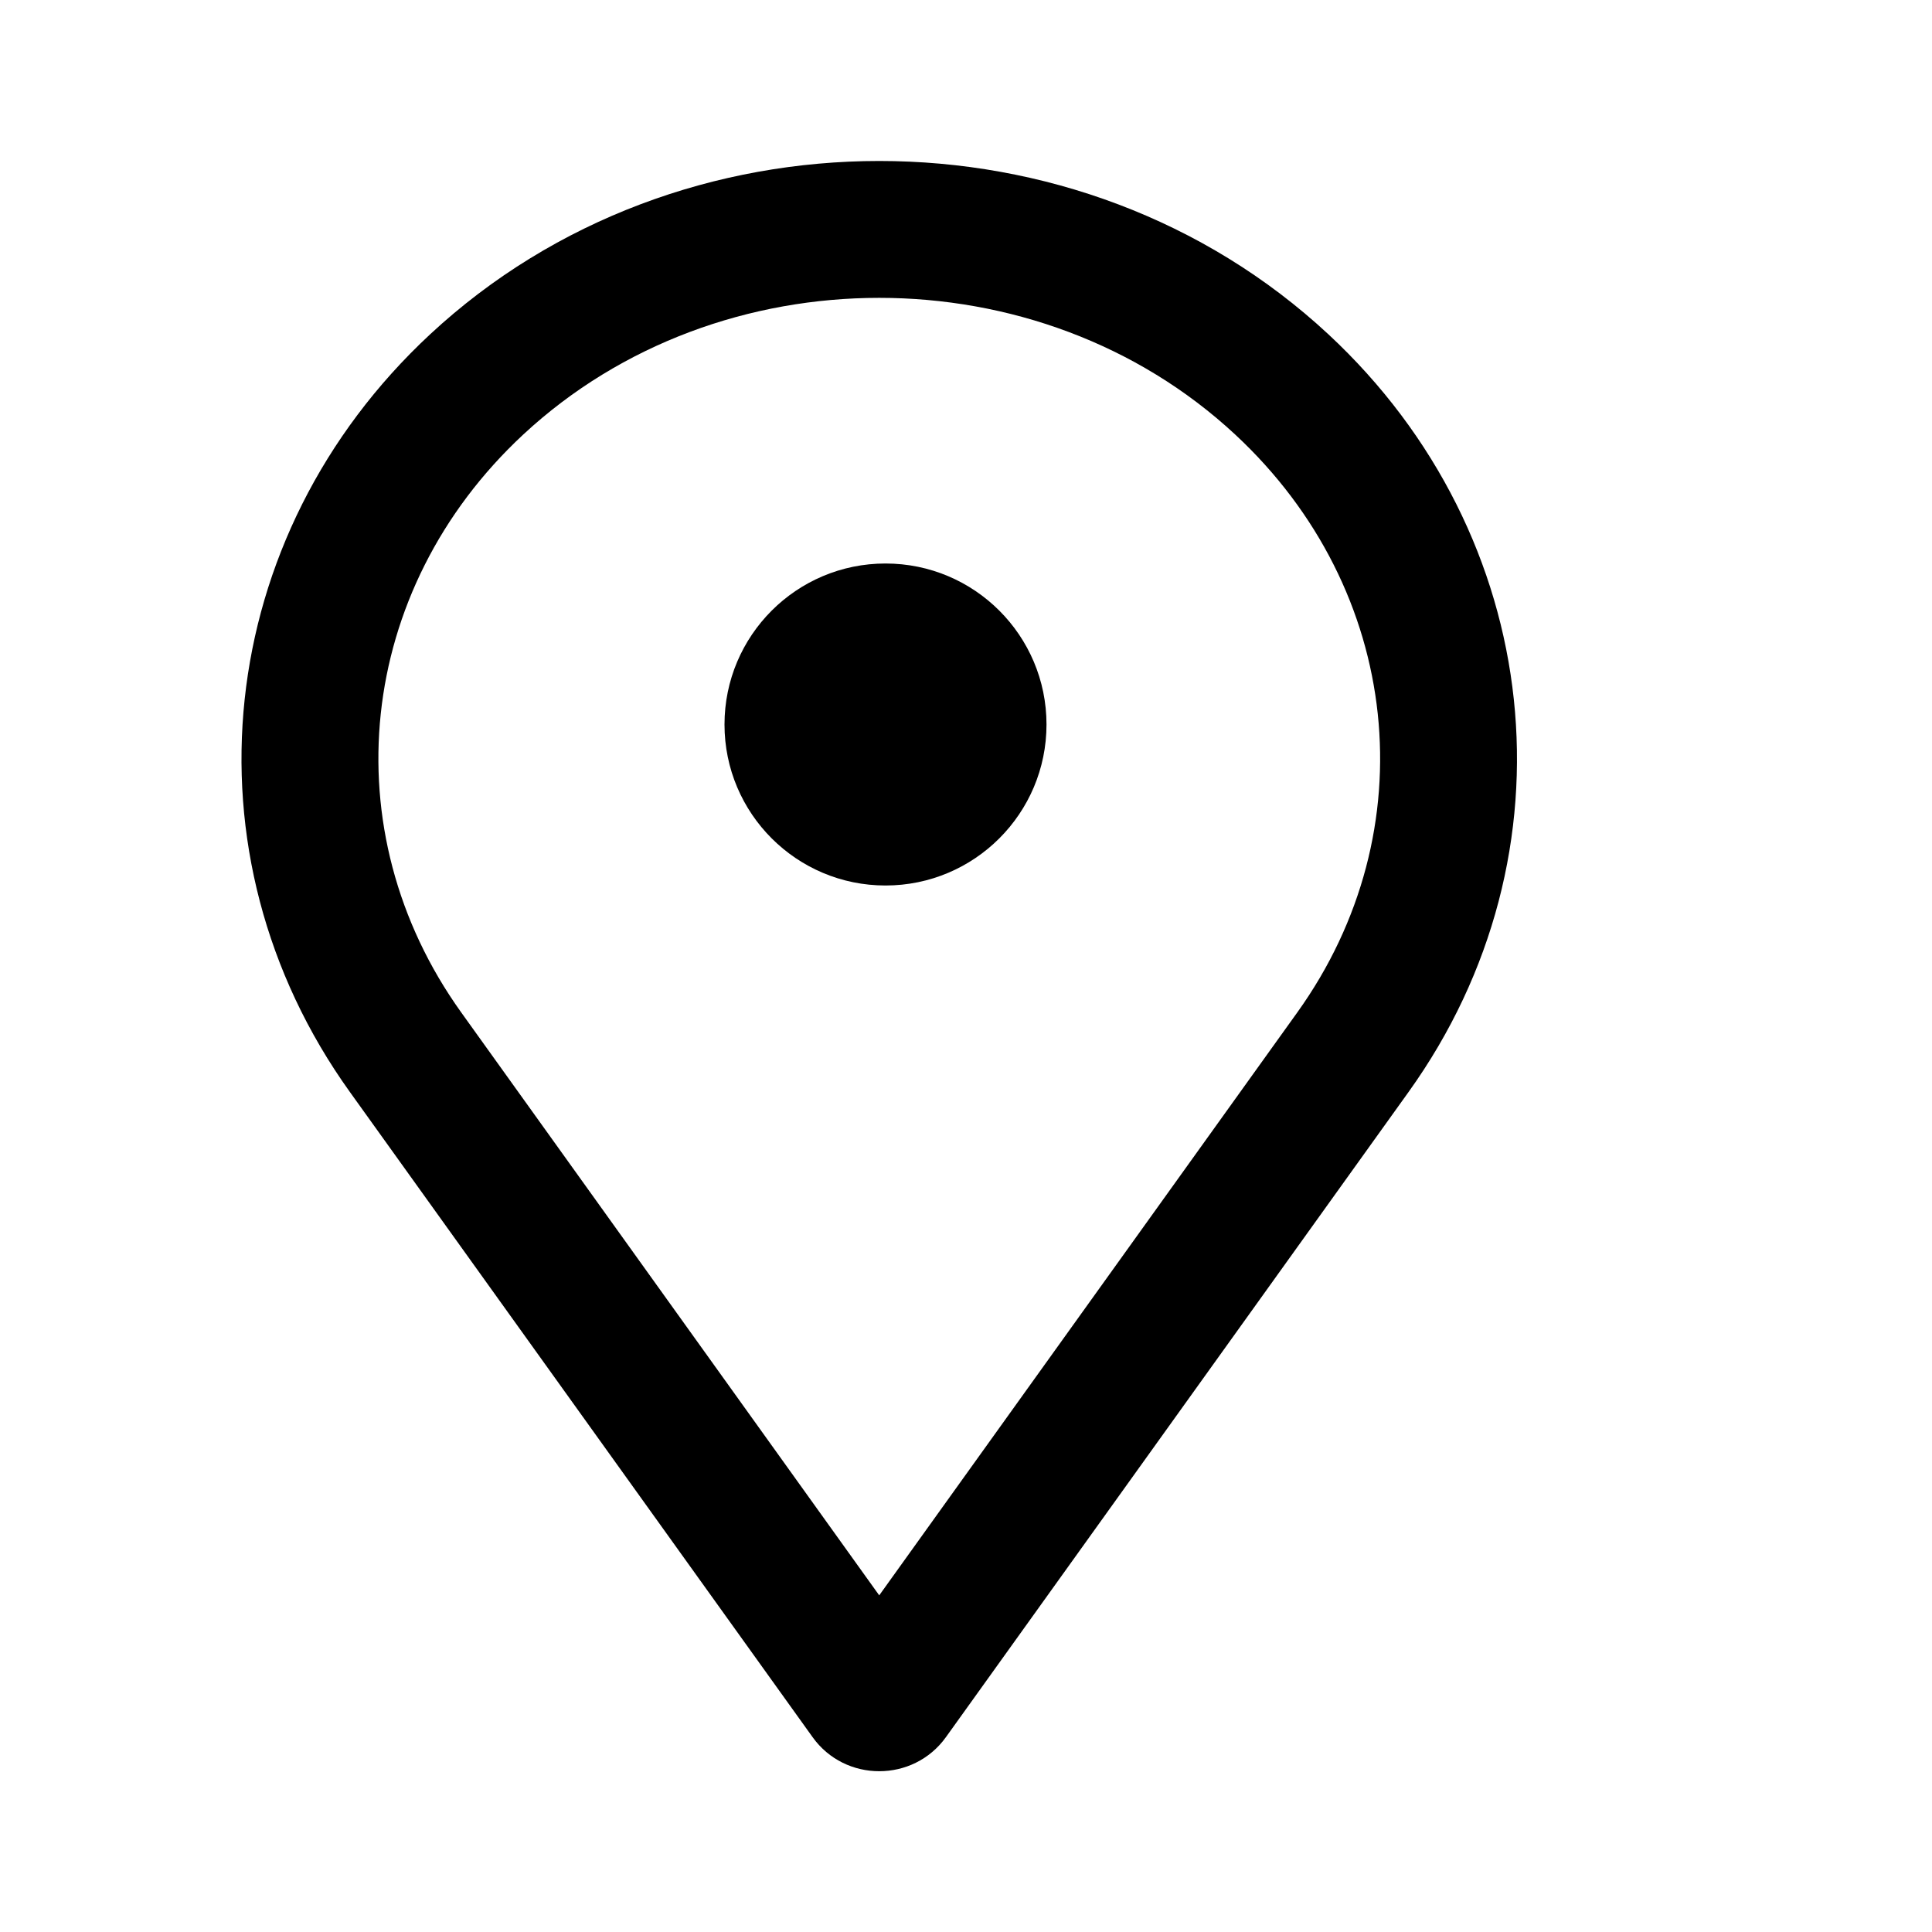 <?xml version="1.0" encoding="utf-8"?><!-- Uploaded to: SVG Repo, www.svgrepo.com, Generator: SVG Repo Mixer Tools -->
<svg width="30px" height="30px" viewBox="0 0 24 24" fill="none" xmlns="http://www.w3.org/2000/svg">
<path fill-rule="evenodd" clip-rule="evenodd" d="M15.344 5.398C12.909 3.134 8.936 3.134 6.5 5.398C4.423 7.329 4.114 10.323 5.729 12.576L10.922 19.818L16.116 12.576C17.731 10.323 17.422 7.329 15.344 5.398ZM5.343 4.153C8.431 1.282 13.414 1.282 16.502 4.153C19.192 6.654 19.622 10.604 17.497 13.566L11.751 21.579L11.06 21.084L11.751 21.579C11.346 22.144 10.498 22.144 10.094 21.579L10.599 21.217L10.094 21.579L4.347 13.566C2.222 10.604 2.653 6.654 5.343 4.153Z" fill="#000"/>
<circle cx="11" cy="9" r="2" fill="#000"/>
</svg>